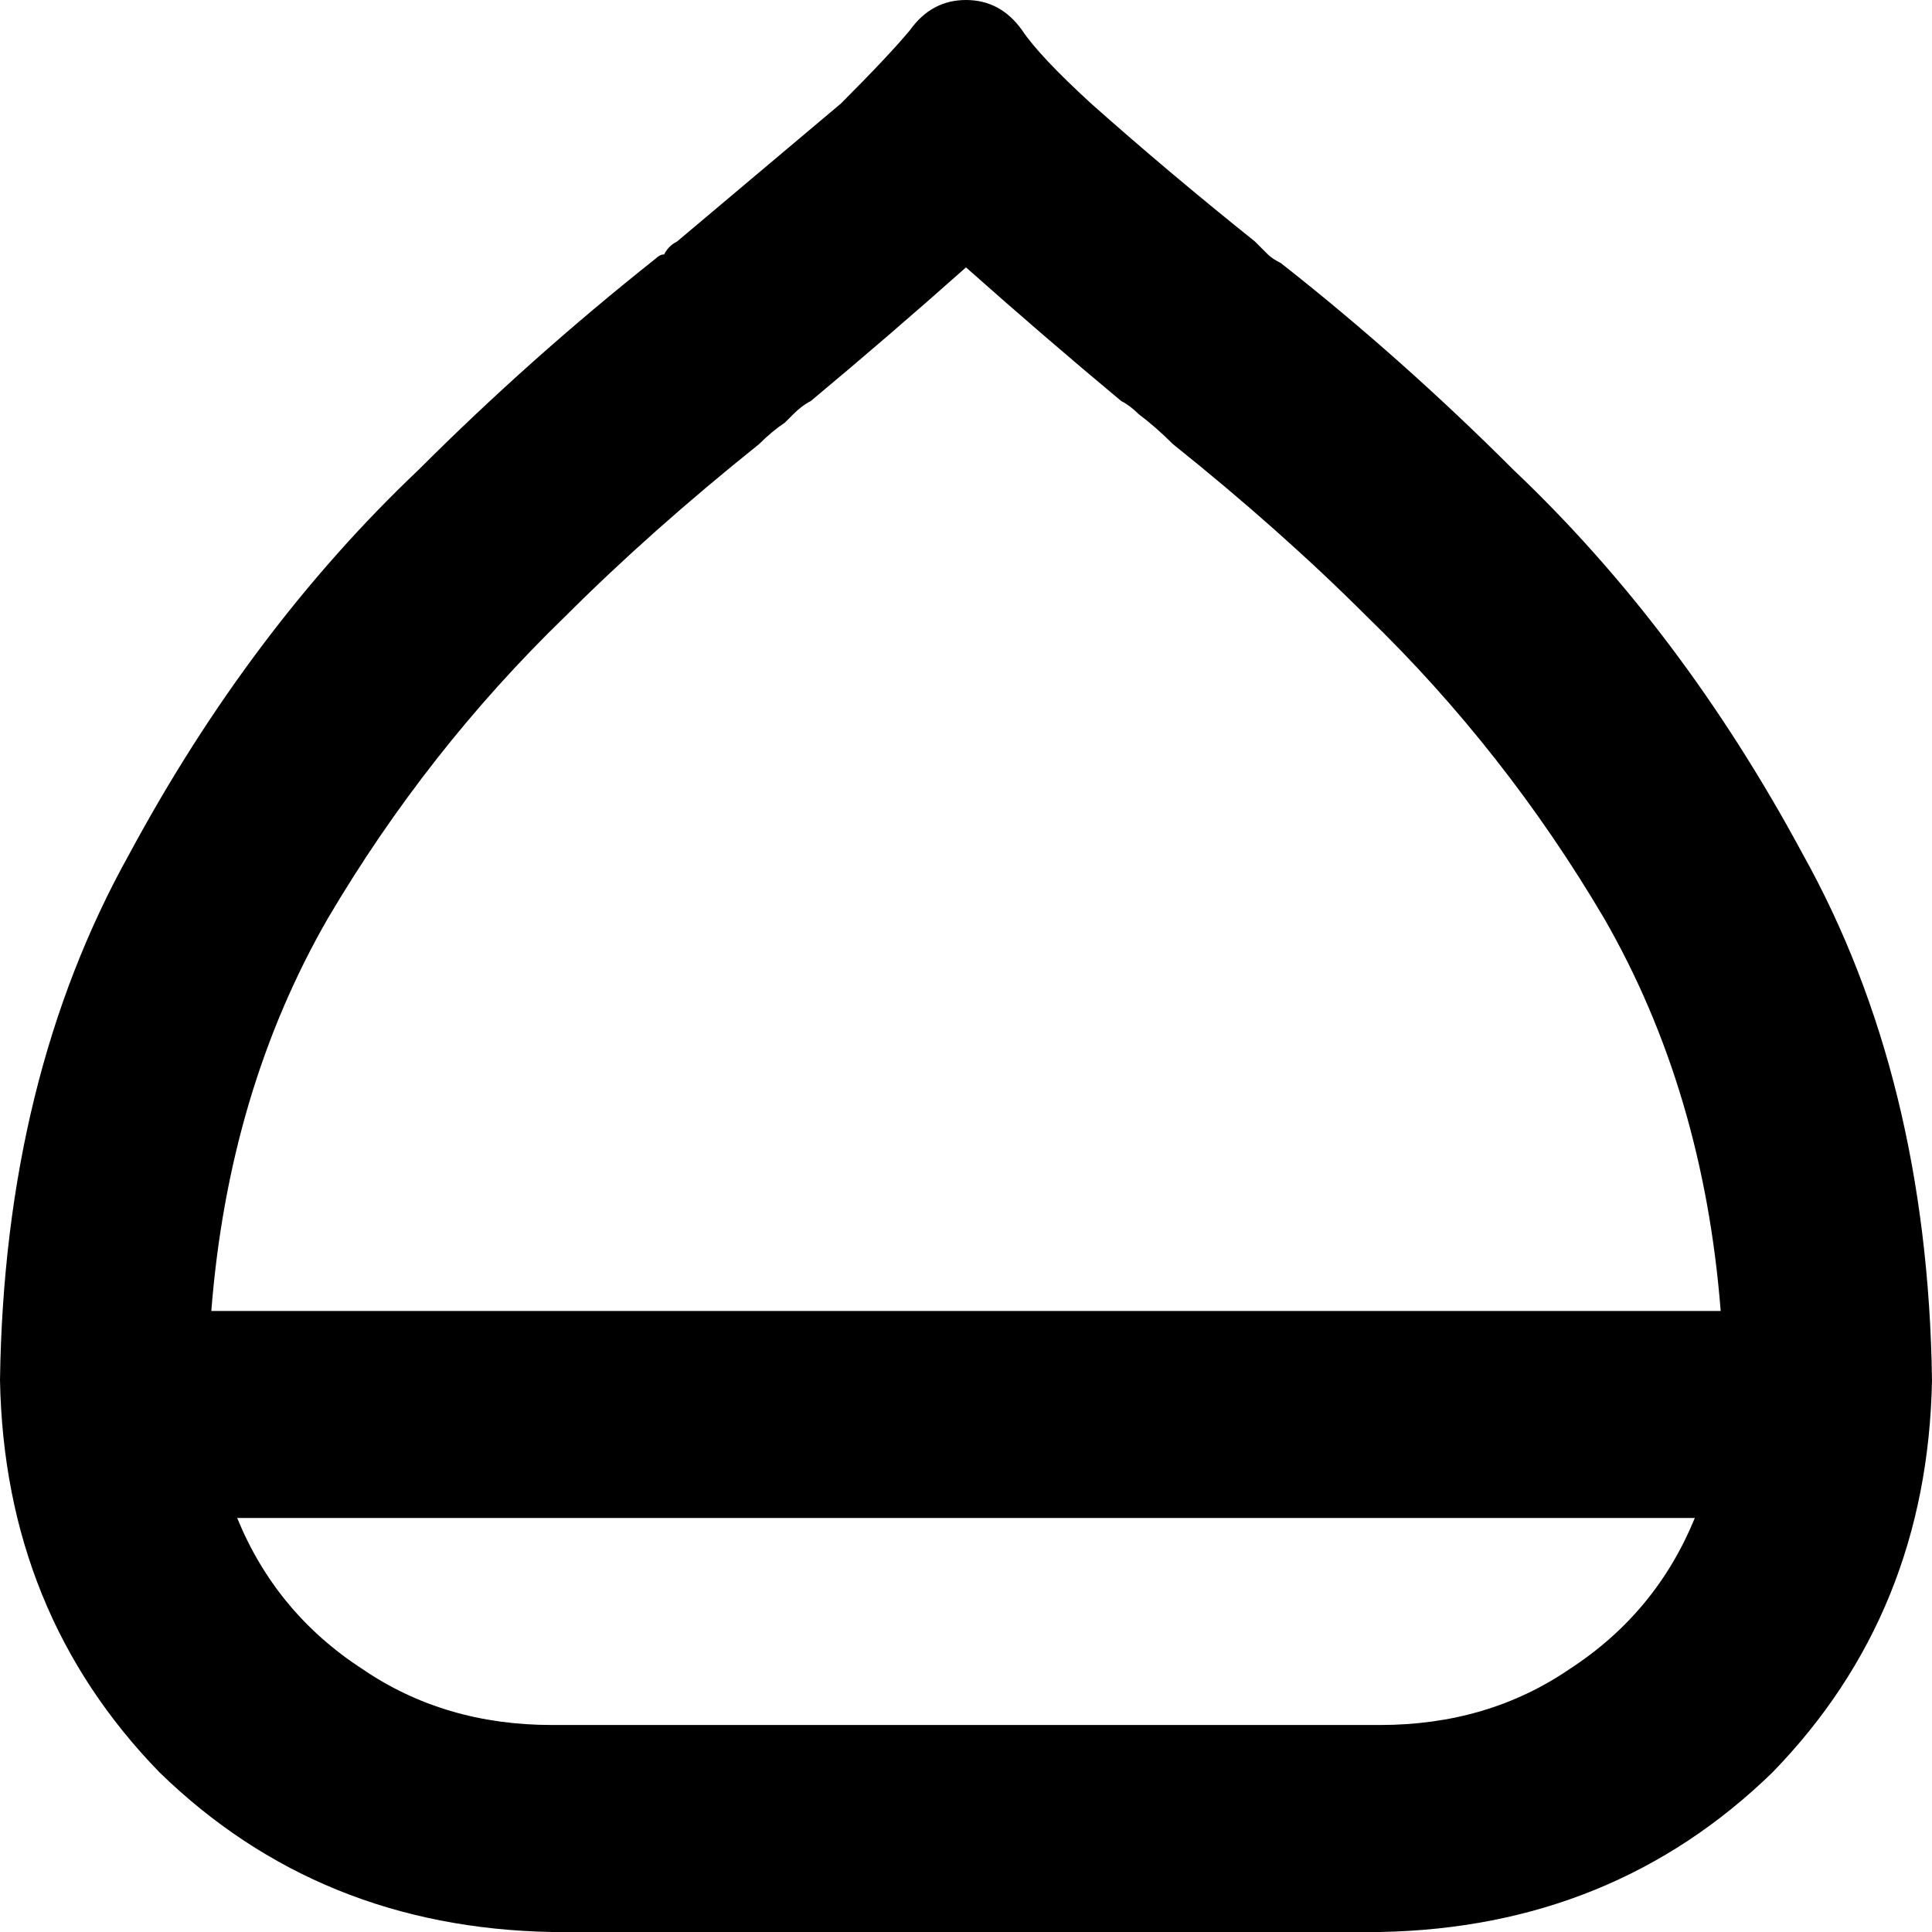 <svg xmlns="http://www.w3.org/2000/svg" viewBox="0 0 512 512">
  <path d="M 176 67.429 Q 177.143 65.143 179.429 64 L 179.429 64 Q 201.143 45.714 222.857 27.429 Q 235.429 14.857 241.143 8 Q 246.857 0 256 0 Q 265.143 0 270.857 8 Q 275.429 14.857 289.143 27.429 Q 309.714 45.714 332.571 64 Q 333.714 65.143 336 67.429 Q 337.143 68.571 339.429 69.714 Q 371.429 94.857 401.143 124.571 Q 445.714 166.857 477.714 226.286 Q 510.857 285.714 512 365.714 Q 510.857 427.429 469.714 469.714 Q 427.429 510.857 365.714 512 L 146.286 512 Q 84.571 510.857 42.286 469.714 Q 1.143 427.429 0 365.714 Q 1.143 285.714 34.286 226.286 Q 66.286 166.857 110.857 124.571 Q 140.571 94.857 173.714 68.571 Q 174.857 67.429 176 67.429 L 176 67.429 Z M 449.143 402.286 L 62.857 402.286 Q 73.143 427.429 96 442.286 Q 117.714 457.143 146.286 457.143 L 365.714 457.143 Q 394.286 457.143 416 442.286 Q 438.857 427.429 449.143 402.286 L 449.143 402.286 Z M 362.286 163.429 Q 339.429 140.571 310.857 117.714 Q 306.286 113.143 301.714 109.714 L 301.714 109.714 Q 299.429 107.429 297.143 106.286 Q 276.571 89.143 256 70.857 Q 235.429 89.143 214.857 106.286 Q 212.571 107.429 210.286 109.714 L 210.286 109.714 Q 209.143 110.857 208 112 Q 204.571 114.286 201.143 117.714 Q 172.571 140.571 149.714 163.429 Q 113.143 198.857 86.857 243.429 Q 60.571 289.143 56 347.429 L 456 347.429 Q 451.429 289.143 425.143 243.429 Q 398.857 198.857 362.286 163.429 L 362.286 163.429 Z" />
</svg>